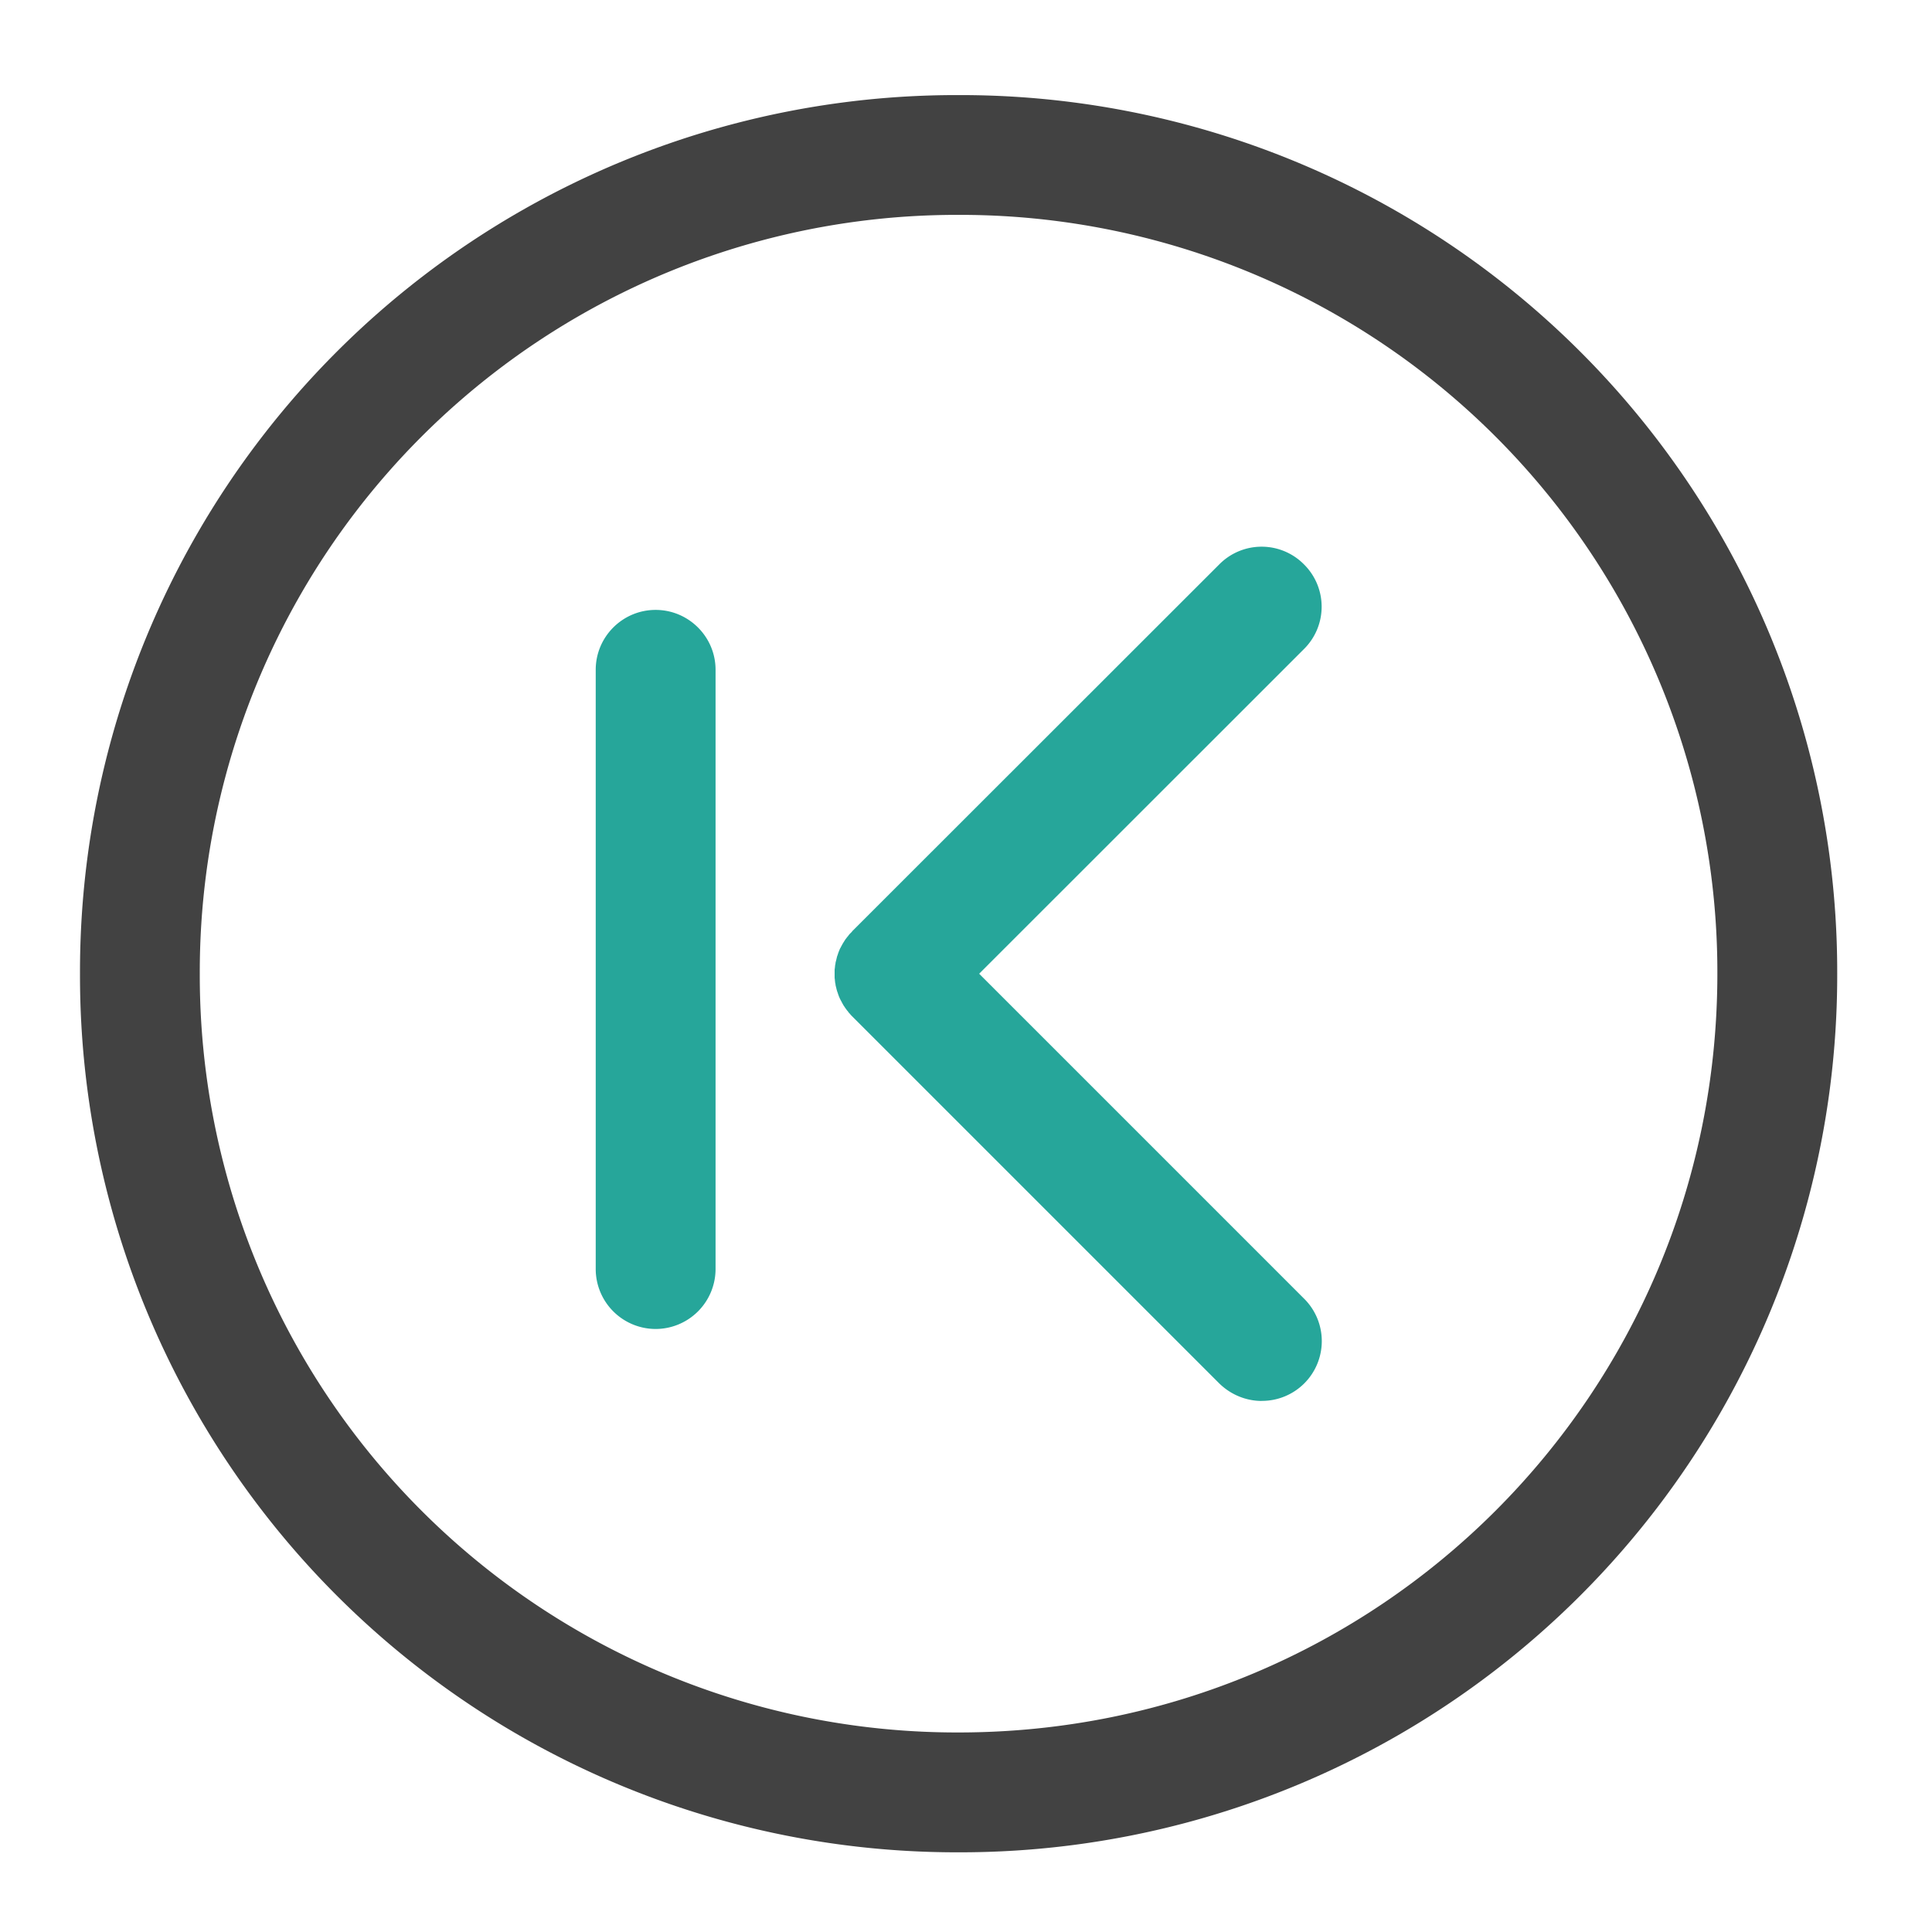 <svg xmlns="http://www.w3.org/2000/svg" width="32pt" height="32pt" viewBox="0 0 32 32"><path d="M30.43 16.125a14.52 14.52 0 0 0-14.555-14.55 14.517 14.517 0 0 0-14.55 14.55 14.52 14.52 0 0 0 14.55 14.555A14.524 14.524 0 0 0 30.43 16.125zm-1.985 0c0 6.965-5.605 12.57-12.57 12.57a12.54 12.54 0 0 1-12.566-12.57A12.54 12.54 0 0 1 15.875 3.559a12.54 12.54 0 0 1 12.57 12.566zm0 0" fill="#424242"/><path d="M20.898 23.203a.99.99 0 0 0 .7-1.695l-5.38-5.38 5.38-5.378a.986.986 0 0 0 0-1.402.986.986 0 0 0-1.403 0l-6.082 6.078v.004l-.035.035a.274.274 0 0 0-.031.039.274.274 0 0 0-.031.039c-.012.012-.02.027-.028.039l-.027.043-.024.043a.426.426 0 0 1-.023.043c-.008.016-.012.031-.02.047-.003.012-.011.027-.015.043-.004.015-.012.031-.016.047l-.011.047-.012.046a.196.196 0 0 1-.008.047c0 .016-.004.032-.004.047-.004.016-.004.031-.004.047v.094c0 .015 0 .031.004.047 0 .02.004.035.004.05a.196.196 0 0 1 .008.047l.012.047c.003.016.007.028.011.043.004.016.012.031.016.047s.012.031.016.047c.007.012.011.027.02.043a.426.426 0 0 0 .023.043.426.426 0 0 0 .023.043.263.263 0 0 0 .027.043c.008.012.016.027.028.039.007.015.02.027.03.039.009.016.02.027.032.039a.352.352 0 0 0 .035.039l6.082 6.082c.196.191.45.29.703.29zm0 0M11.852 11.094v9.926a.994.994 0 0 1-.993.992.994.994 0 0 1-.992-.992v-9.926c0-.547.445-.992.992-.992.547 0 .993.445.993.992zm0 0" fill="#26a69a"/></svg>